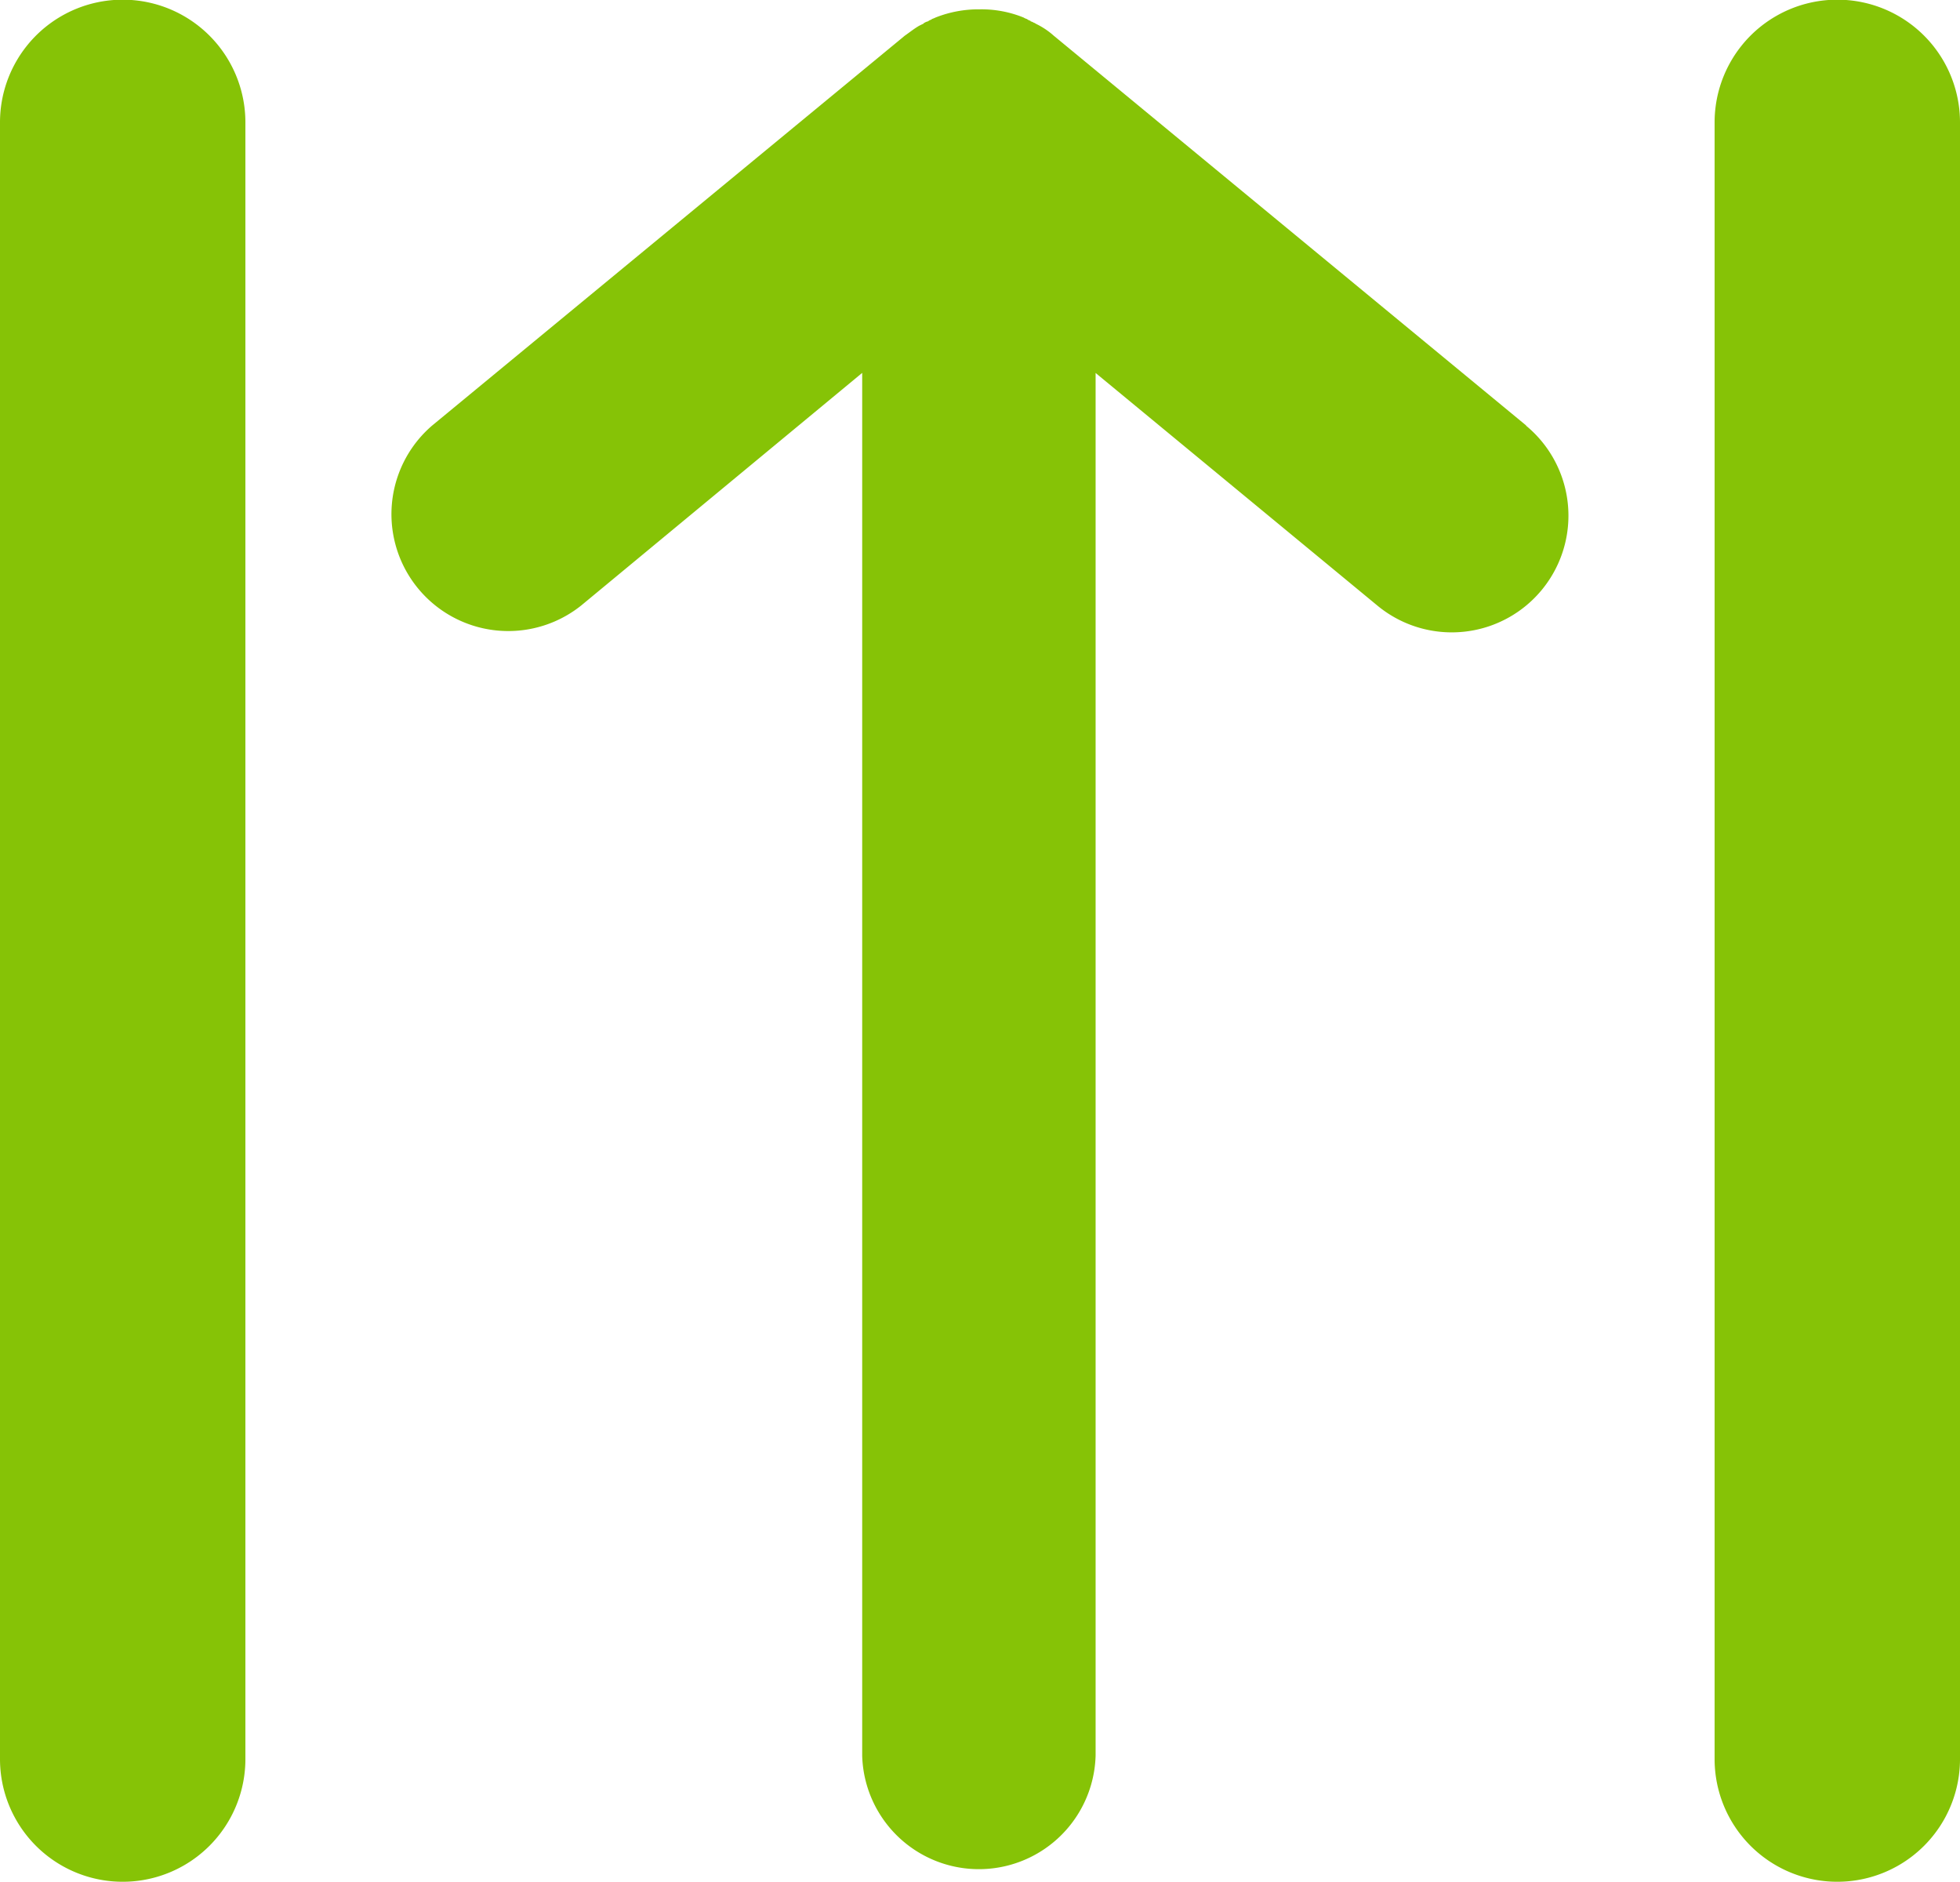 <svg xmlns="http://www.w3.org/2000/svg" width="22.244" height="21.351" viewBox="0 0 22.244 21.351">
  <defs>
    <style>
      .cls-1 {
        fill: #86c306;
      }
    </style>
  </defs>
  <g id="noun_Download_2413679" transform="translate(24.626 23.567) rotate(180)">
    <path id="Path_12122" data-name="Path 12122" class="cls-1" d="M3.912,18.657,9.274,23.08h0a.853.853,0,0,0,.161.114h0c.013.008.034.017.047.025s.013.008.017.008a.15.15,0,0,0,.038.017c0,.008.013.008.021.013a.093.093,0,0,1,.021.013.15.15,0,0,1,.038.017h0a1.269,1.269,0,0,0,.5.093,1.319,1.319,0,0,0,.5-.093h0a.292.292,0,0,1,.042-.017c0-.008.017-.008.021-.013a.056.056,0,0,0,.021-.013.127.127,0,0,0,.042-.017.009.009,0,0,0,.008-.008l.051-.025h0c.059-.034.11-.076.165-.114h0l5.362-4.422a1.326,1.326,0,0,0-1.689-2.044l-3.191,2.641V3.566a1.325,1.325,0,0,0-2.649,0V19.254L5.6,16.613a1.324,1.324,0,0,0-1.684,2.044Z" transform="translate(3.392 0.081)"/>
    <g id="Group_3317" data-name="Group 3317" transform="translate(2.382 2.216)">
      <g id="Group_3315" data-name="Group 3315">
        <path id="Path_12123" data-name="Path 12123" class="cls-1" d="M2.382,22.179V3.608a1.392,1.392,0,0,1,2.785,0v18.57a1.392,1.392,0,0,1-2.785,0Z" transform="translate(-2.382 -2.216)"/>
      </g>
      <g id="Group_3316" data-name="Group 3316" transform="translate(19.459)">
        <path id="Path_12124" data-name="Path 12124" class="cls-1" d="M6.98,22.179V3.608a1.392,1.392,0,1,1,2.785,0v18.57a1.392,1.392,0,0,1-2.785,0Z" transform="translate(-6.98 -2.216)"/>
      </g>
    </g>
  </g>
</svg>
